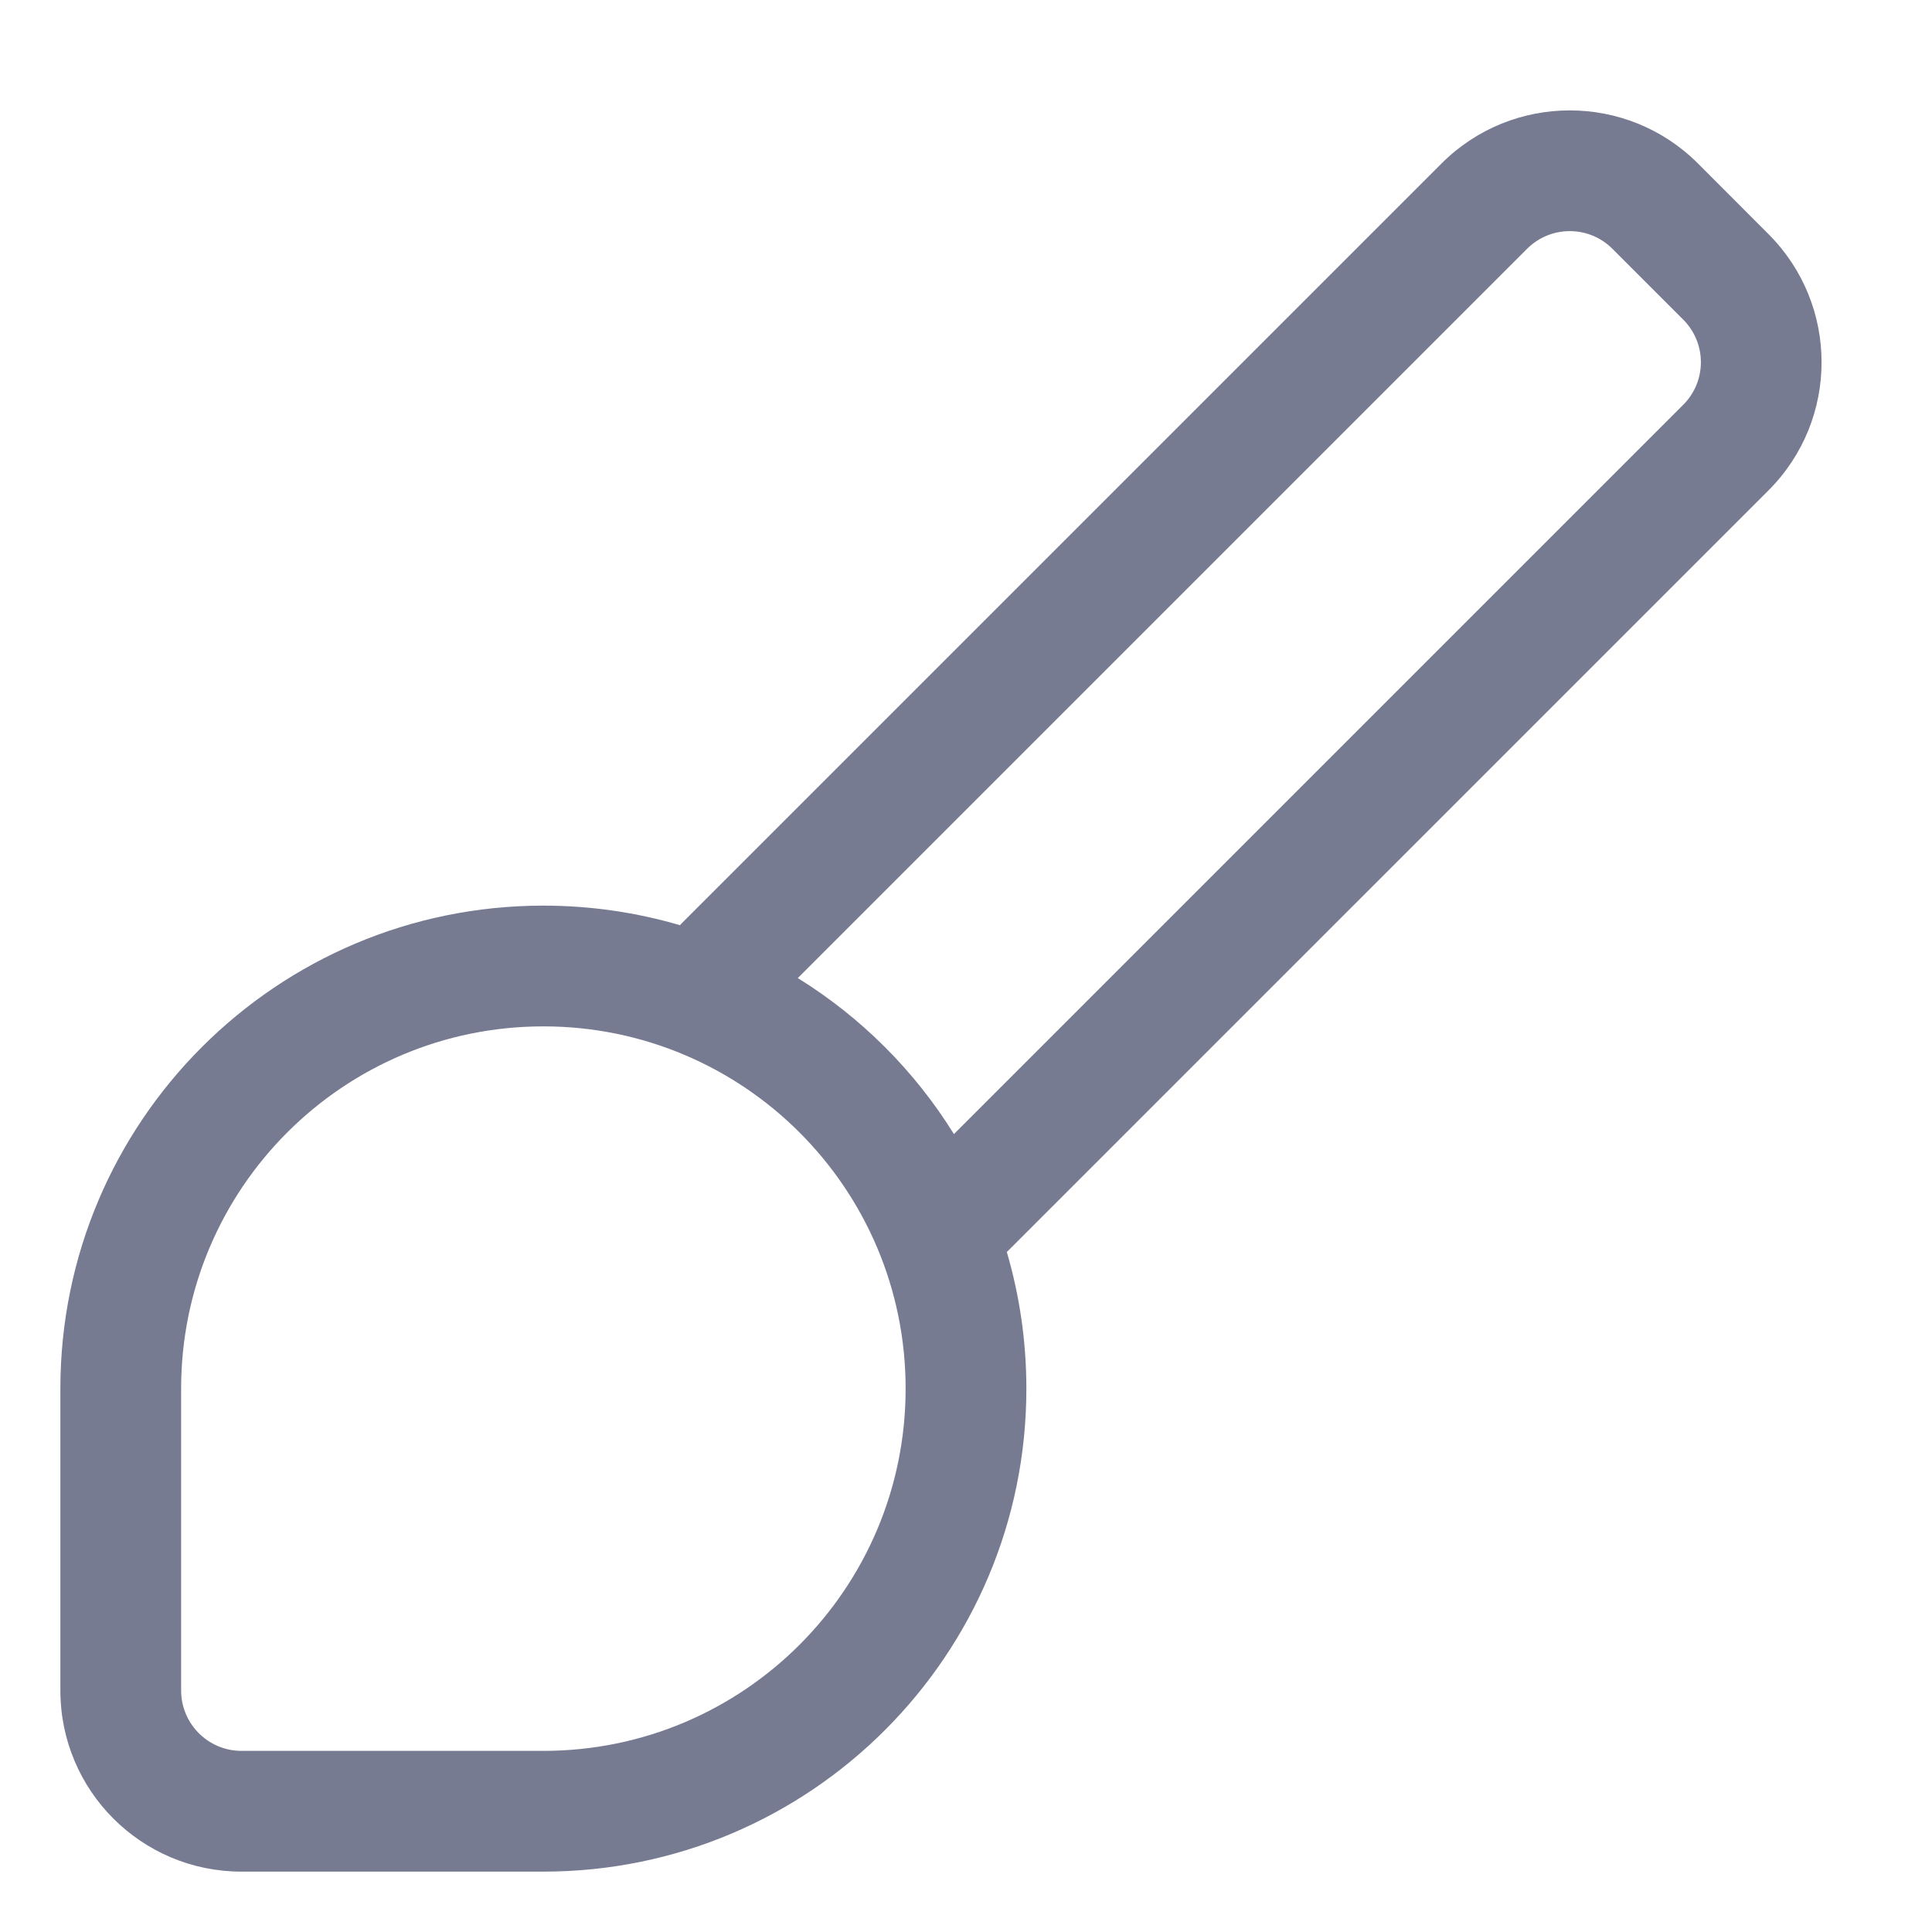 <svg width="16" height="16" viewBox="0 0 16 16" fill="none" xmlns="http://www.w3.org/2000/svg">
<path fill-rule="evenodd" clip-rule="evenodd" d="M5.631 7.662C5.636 7.657 5.641 7.652 5.646 7.646L11.939 1.353C12.525 0.768 13.475 0.768 14.061 1.353L14.646 1.939C15.232 2.525 15.232 3.475 14.646 4.061L8.354 10.353C8.348 10.359 8.343 10.364 8.338 10.368C8.443 10.727 8.5 11.107 8.5 11.5C8.5 13.709 6.709 15.5 4.5 15.5H2C1.171 15.5 0.5 14.829 0.5 14L0.5 11.5C0.5 9.291 2.291 7.5 4.5 7.5C4.893 7.5 5.273 7.557 5.631 7.662ZM12.646 2.061L6.607 8.1C7.132 8.425 7.575 8.868 7.9 9.392L13.939 3.353C14.135 3.158 14.135 2.842 13.939 2.646L13.354 2.061C13.158 1.865 12.842 1.865 12.646 2.061ZM1.5 11.5L1.5 14C1.5 14.276 1.724 14.5 2 14.5H4.5C6.157 14.5 7.5 13.157 7.5 11.5C7.5 9.843 6.157 8.5 4.5 8.5C2.843 8.5 1.5 9.843 1.5 11.5Z" fill="#777B92"/>
</svg>

